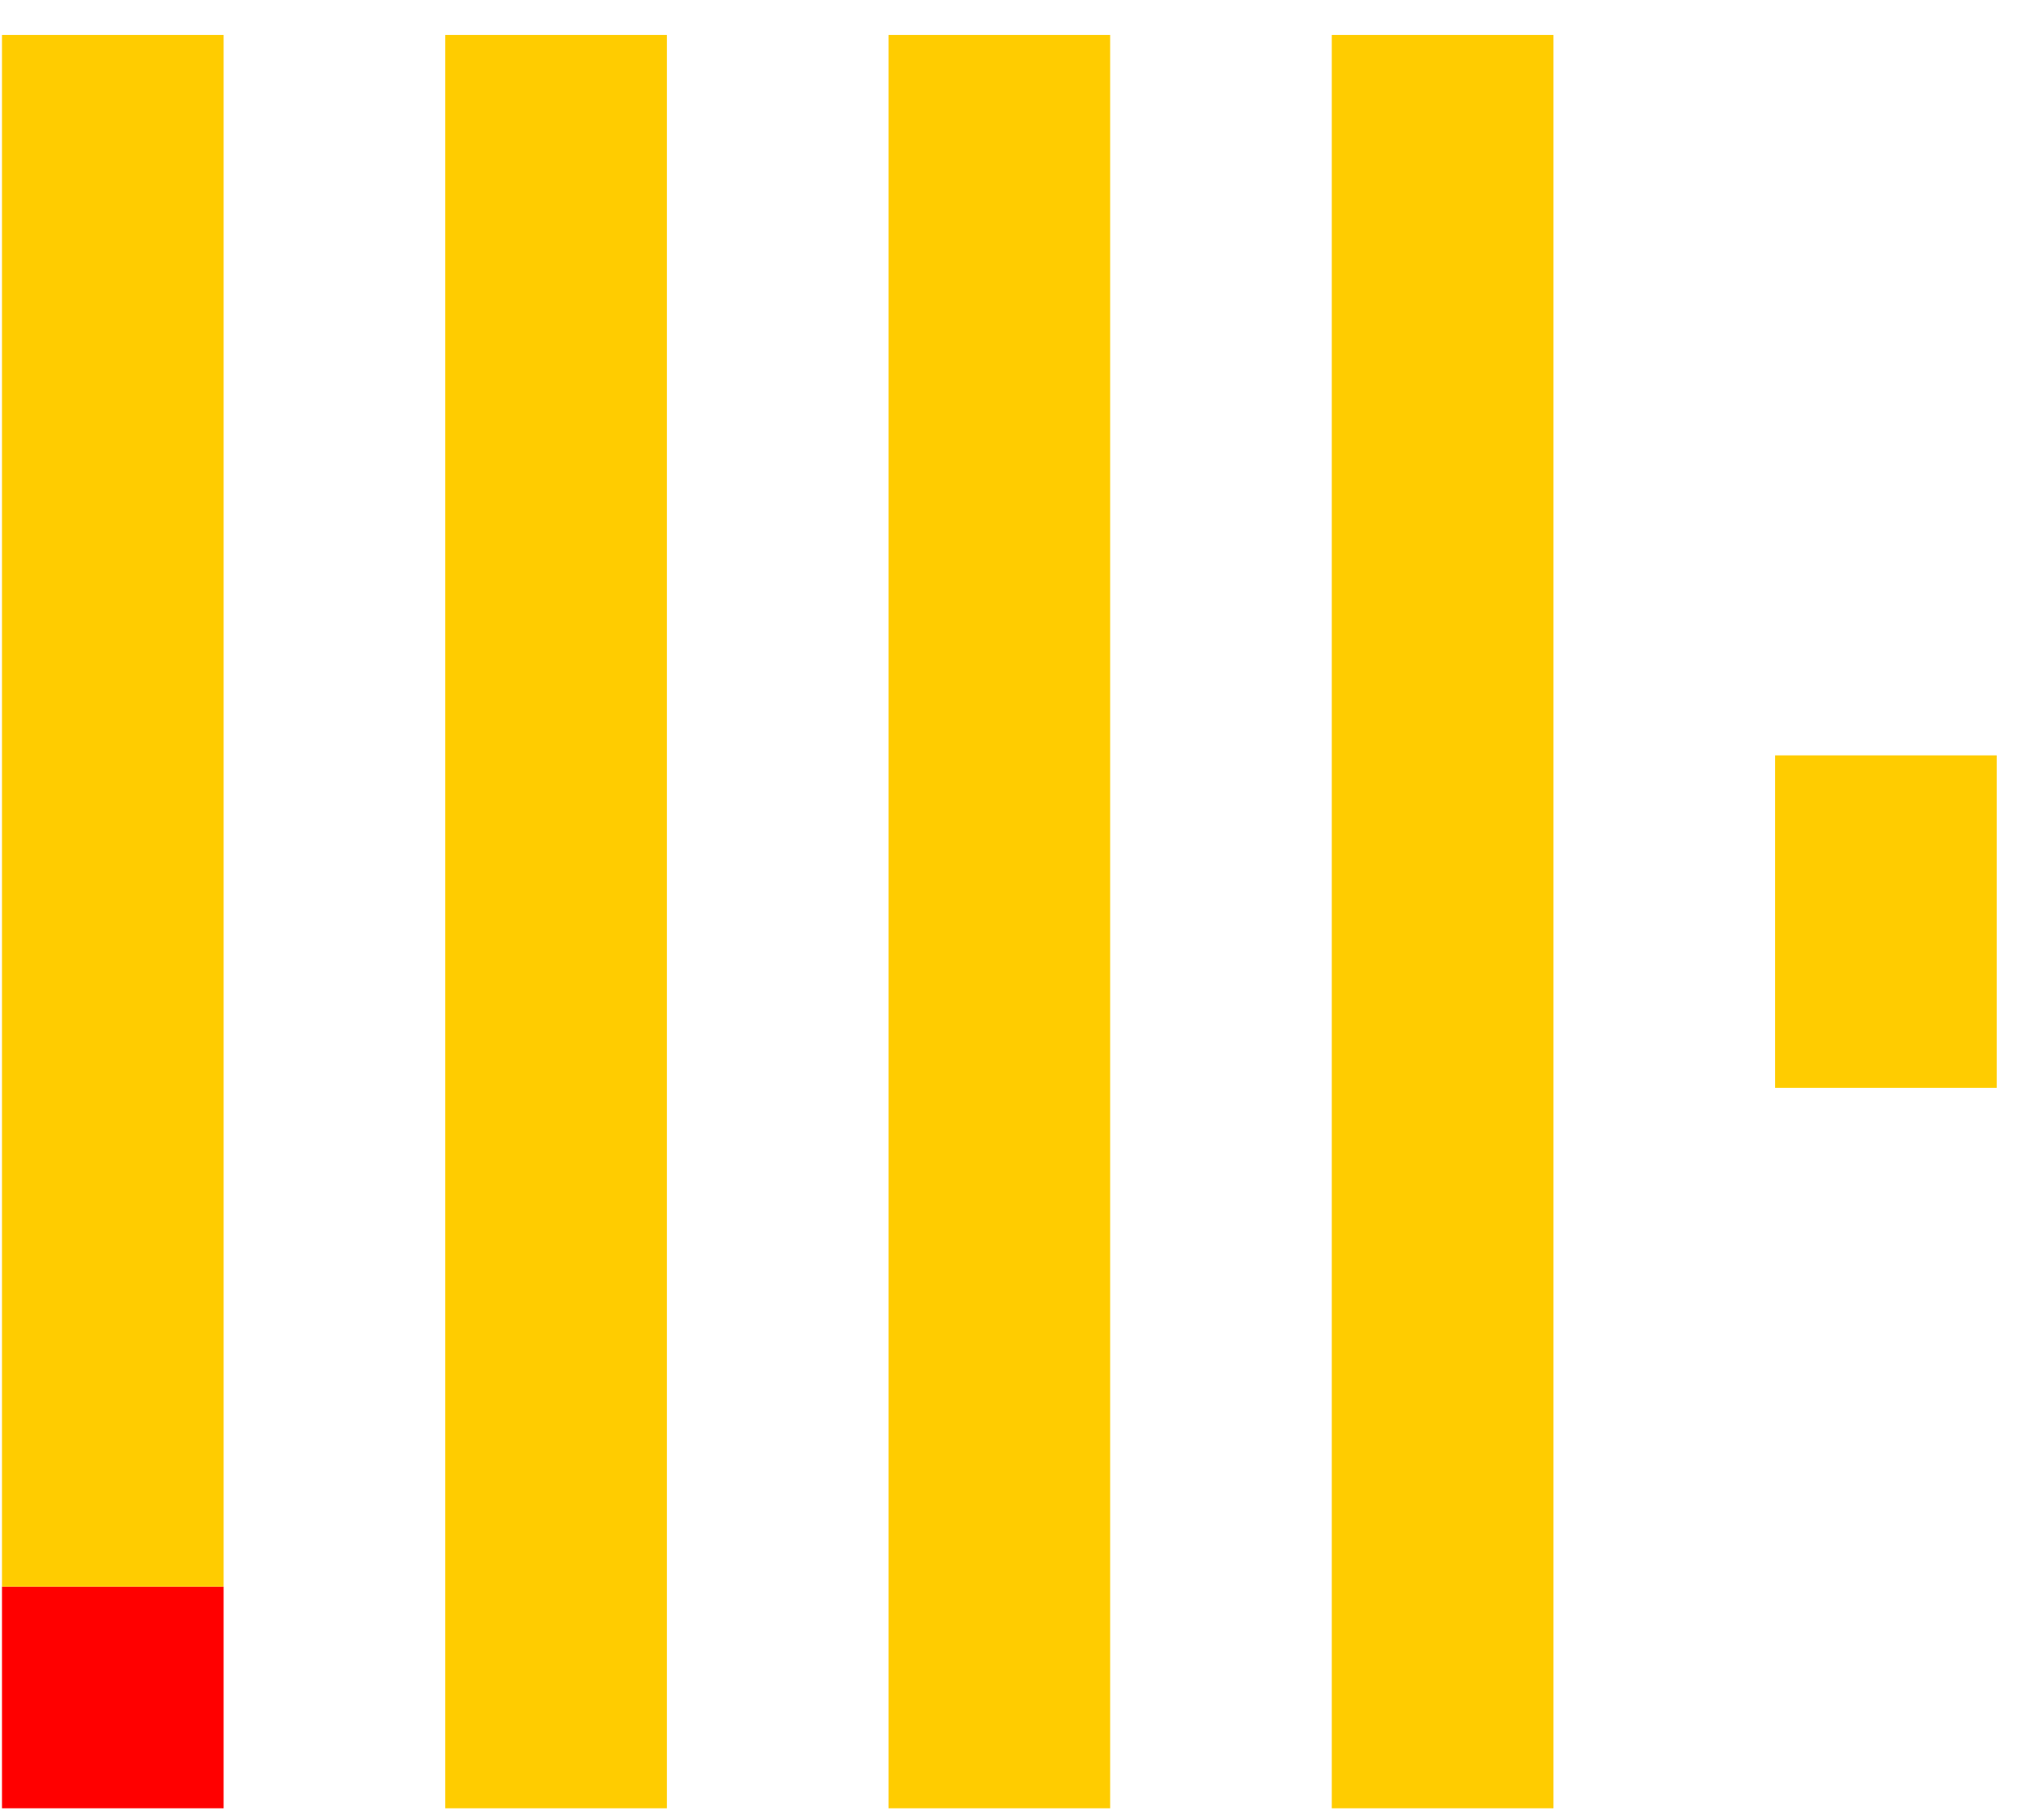 <svg width="48" height="43" viewBox="0 0 48 43" fill="none" xmlns="http://www.w3.org/2000/svg">
<path d="M0.047 37.493H5.285V42.731H0.047V37.493Z" fill="#FF0000"/>
<path d="M0.047 0.826H5.285V37.493H0.047V0.826ZM10.523 0.826H15.761V42.731H10.523V0.826ZM20.999 0.826H26.237V42.731H20.999V0.826ZM31.475 0.826H36.714V42.731H31.475V0.826ZM41.952 17.85H47.19V25.707H41.952V17.85Z" fill="#FFCC00"/>
</svg>
